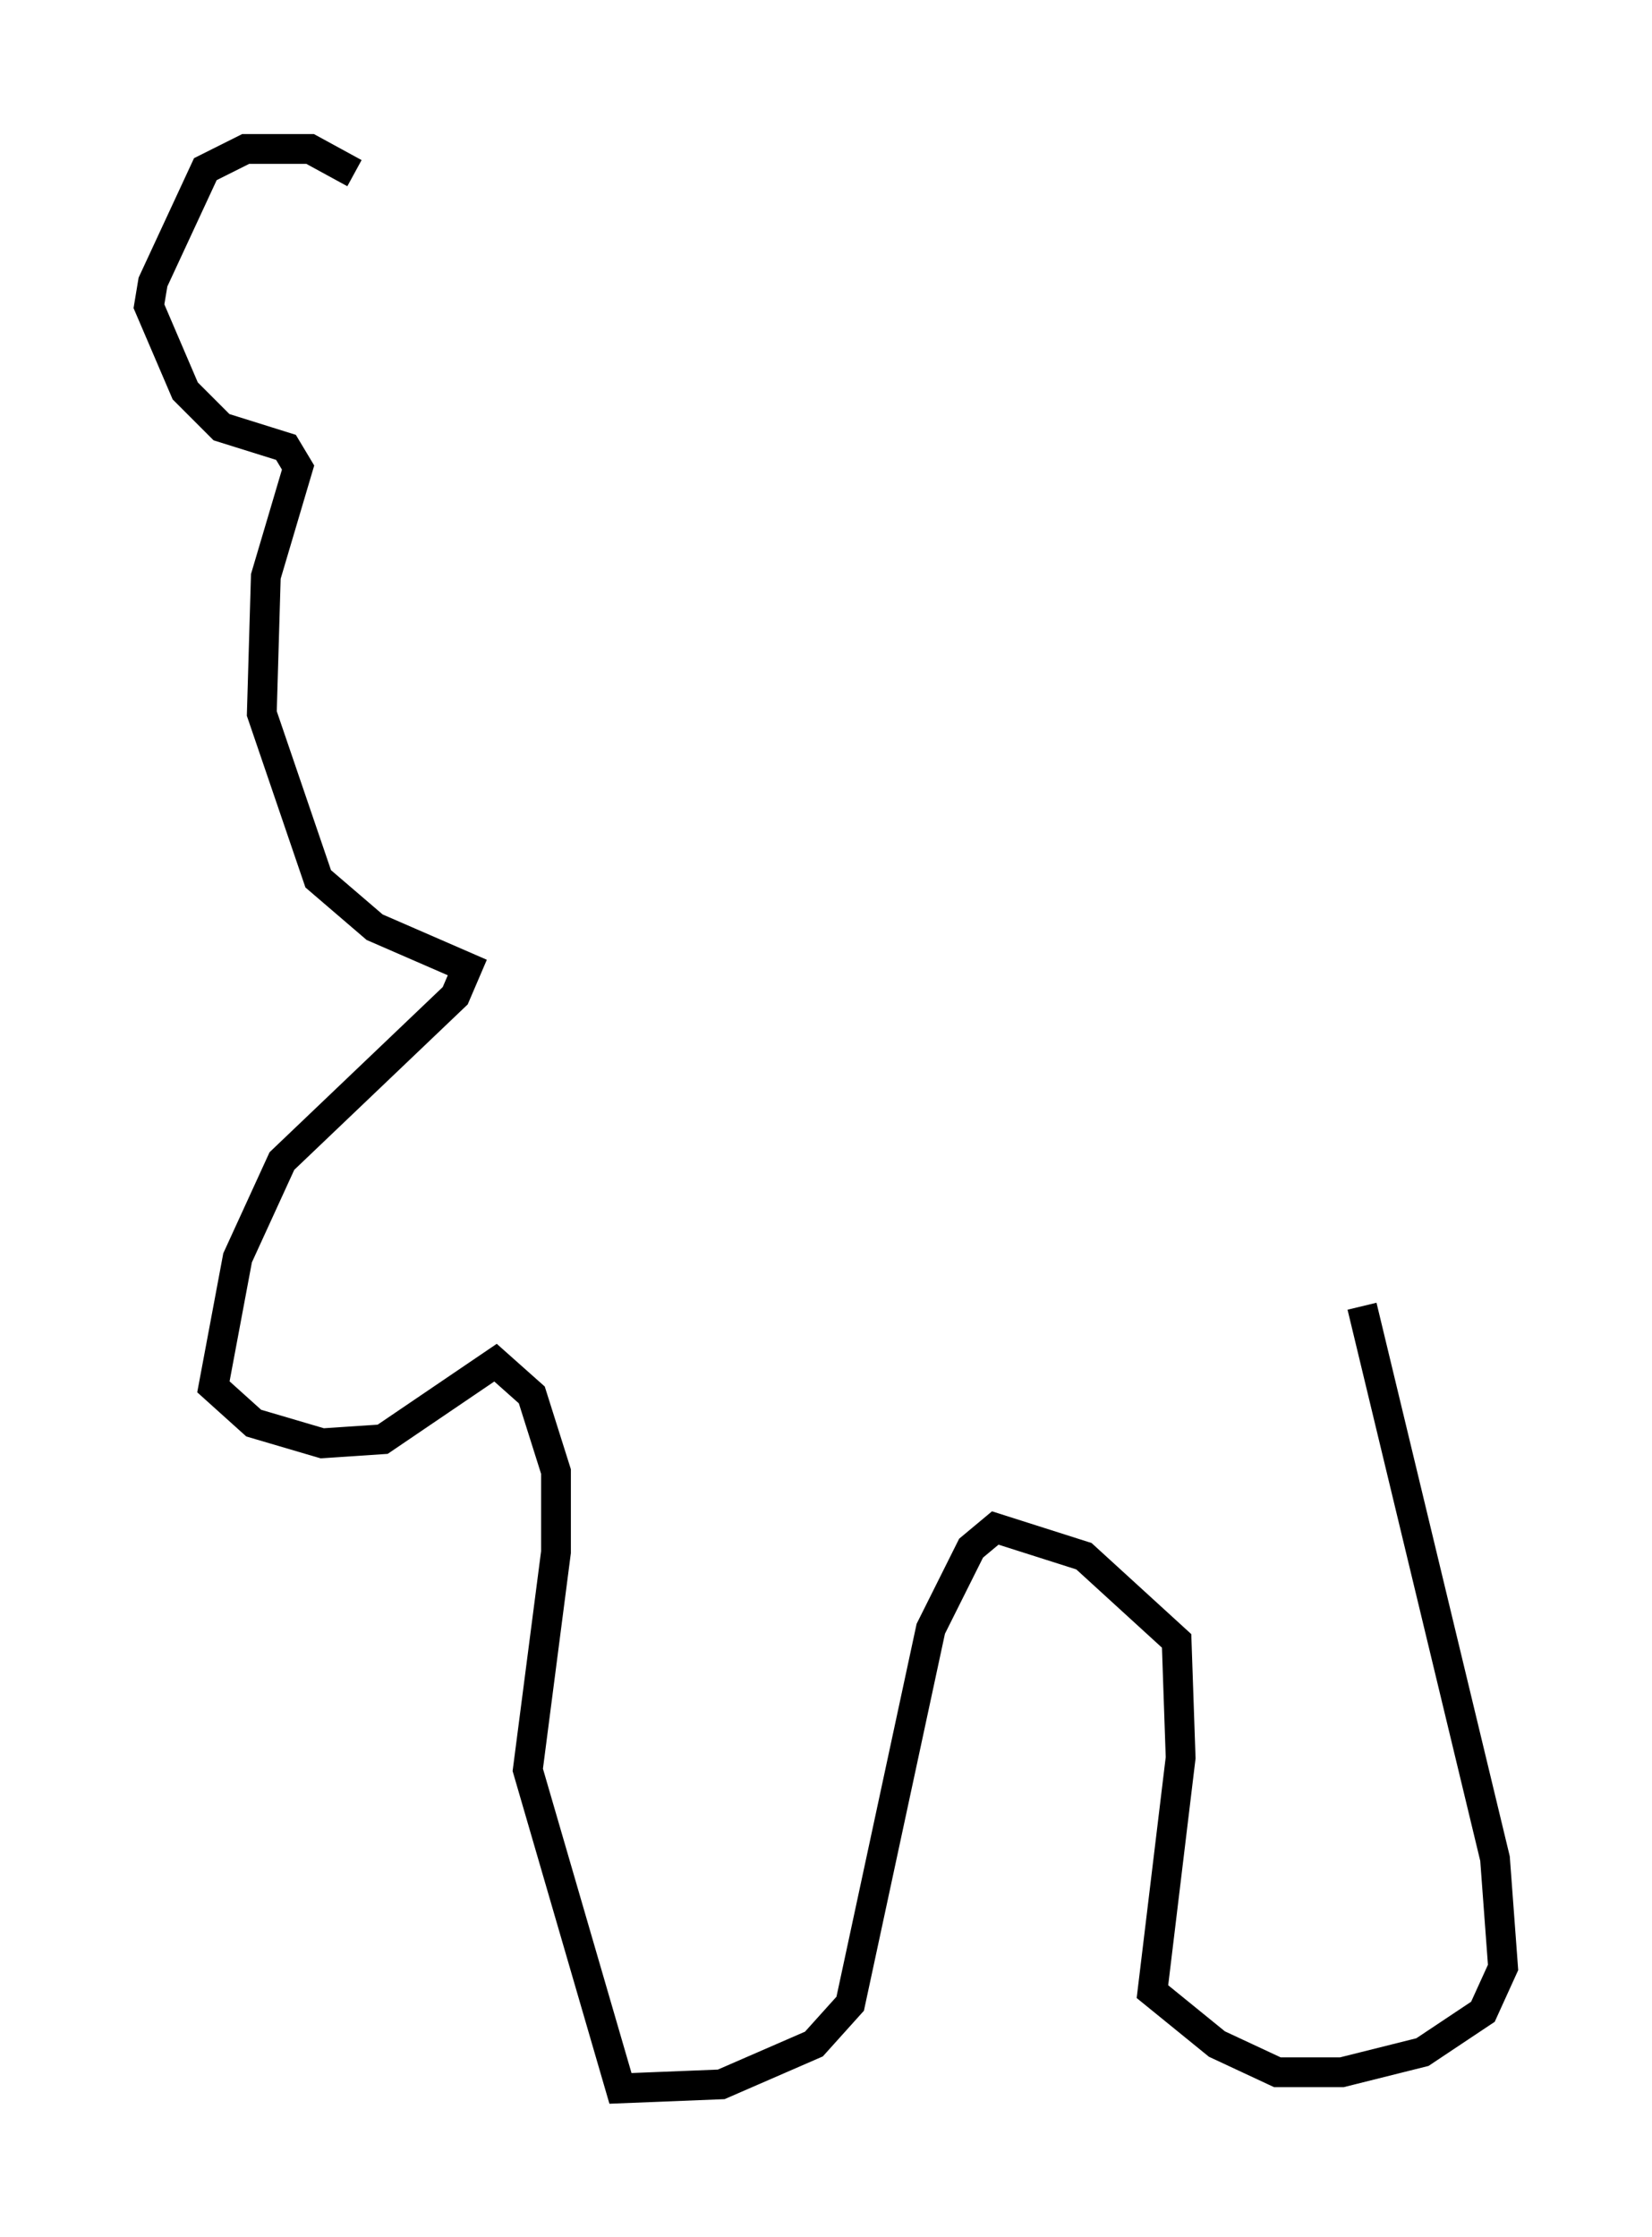 <?xml version="1.0" encoding="utf-8" ?>
<svg baseProfile="full" height="75.087" version="1.1" width="55.466" xmlns="http://www.w3.org/2000/svg" xmlns:ev="http://www.w3.org/2001/xml-events" xmlns:xlink="http://www.w3.org/1999/xlink"><defs /><rect fill="white" height="75.087" width="55.466" x="0" y="0" /><path d="M14.337, 10.819 m-2.436, -5.007 l-1.488, -0.812 -2.165, 0.0 l-1.353, 0.677 -1.759, 3.789 l-0.135, 0.812 1.218, 2.842 l1.218, 1.218 2.165, 0.677 l0.406, 0.677 -1.083, 3.654 l-0.135, 4.601 1.894, 5.548 l1.894, 1.624 3.112, 1.353 l-0.406, 0.947 -5.819, 5.548 l-1.488, 3.248 -0.812, 4.33 l1.353, 1.218 2.3, 0.677 l2.03, -0.135 3.789, -2.571 l1.218, 1.083 0.812, 2.571 l0.0, 2.706 -0.947, 7.307 l3.112, 10.69 3.383, -0.135 l3.112, -1.353 1.218, -1.353 l2.706, -12.584 1.353, -2.706 l0.812, -0.677 2.977, 0.947 l3.112, 2.842 0.135, 3.924 l-0.947, 7.848 2.165, 1.759 l2.03, 0.947 2.165, 0.0 l2.706, -0.677 2.03, -1.353 l0.677, -1.488 -0.271, -3.654 l-4.465, -18.538 " fill="none" stroke="black" stroke-width="1" /></svg>